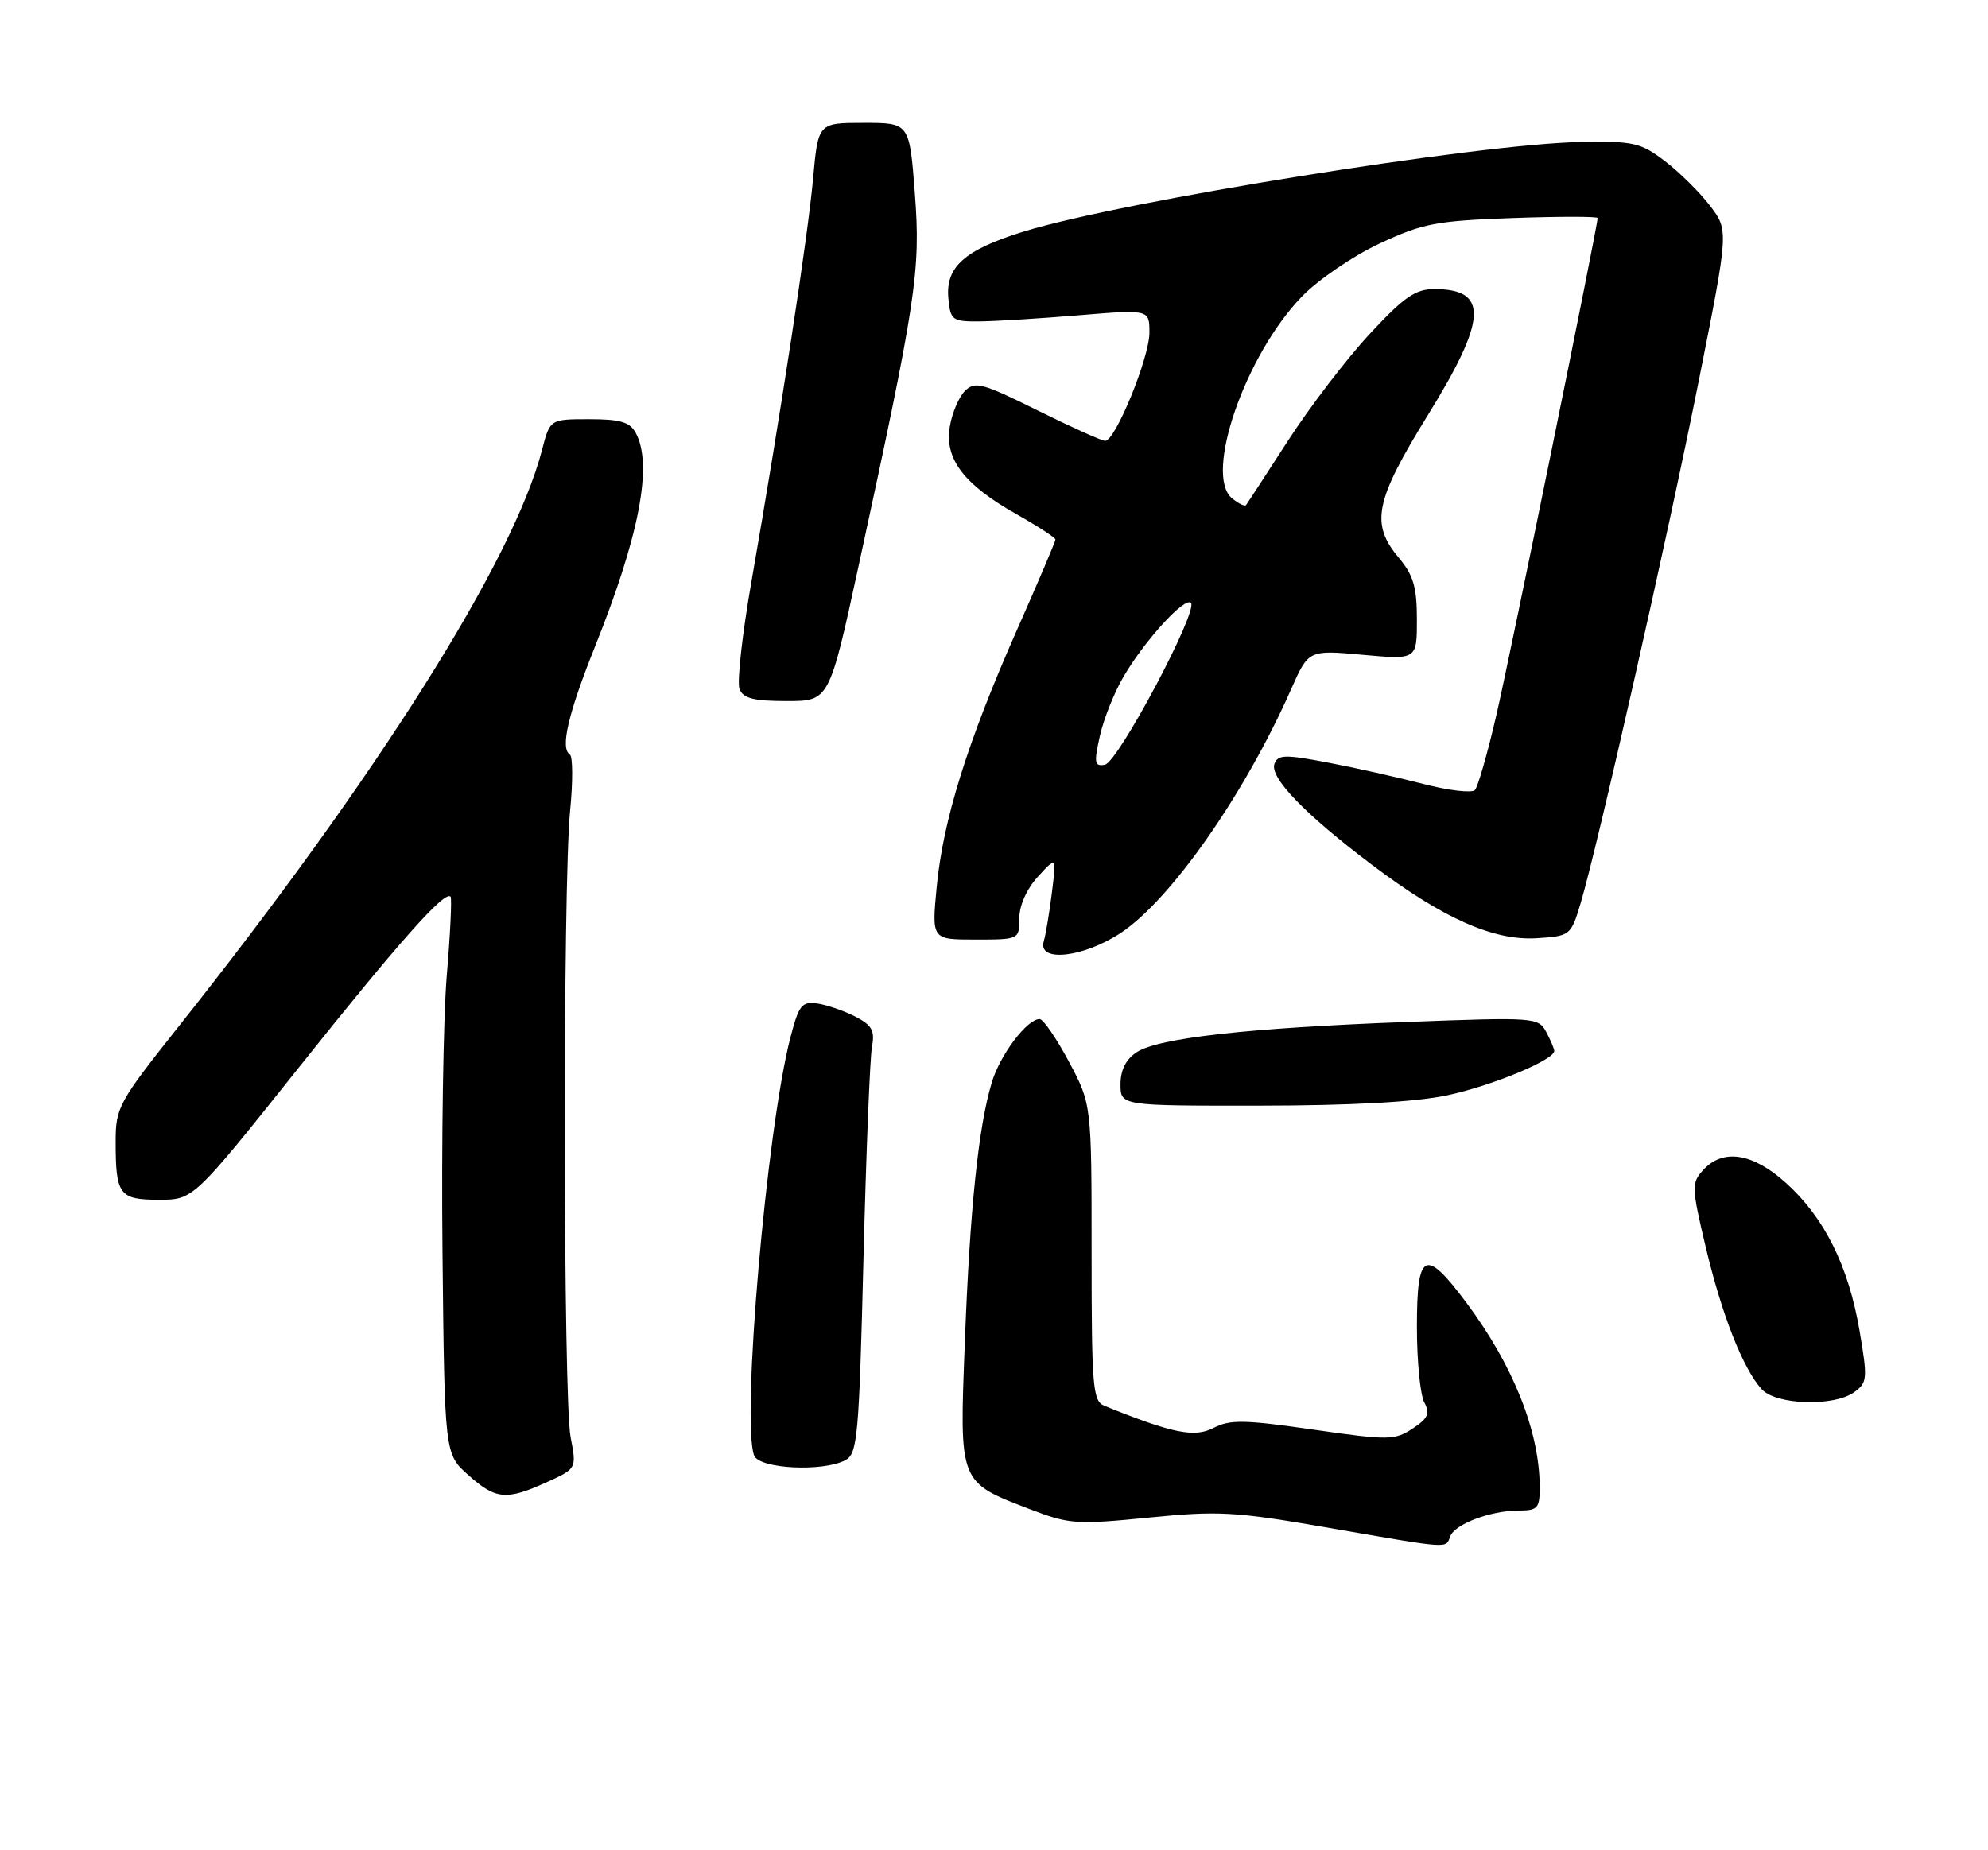 <?xml version="1.0" encoding="UTF-8" standalone="no"?>
<!DOCTYPE svg PUBLIC "-//W3C//DTD SVG 1.1//EN" "http://www.w3.org/Graphics/SVG/1.1/DTD/svg11.dtd" >
<svg xmlns="http://www.w3.org/2000/svg" xmlns:xlink="http://www.w3.org/1999/xlink" version="1.1" viewBox="0 0 275 256">
 <g >
 <path fill="currentColor"
d=" M 200.61 212.57 C 201.27 210.85 206.21 209.00 210.15 209.00 C 212.70 209.00 213.00 208.66 212.99 205.75 C 212.96 198.05 209.34 188.95 202.85 180.25 C 197.13 172.59 196.00 173.13 196.00 183.57 C 196.00 188.28 196.46 192.99 197.02 194.03 C 197.85 195.58 197.55 196.25 195.39 197.67 C 192.90 199.30 192.07 199.30 181.63 197.80 C 172.11 196.43 170.14 196.39 167.85 197.58 C 165.21 198.94 162.21 198.33 152.75 194.50 C 151.16 193.85 151.00 191.87 151.00 173.28 C 151.00 152.78 151.00 152.78 147.86 146.89 C 146.13 143.65 144.31 141.00 143.81 141.00 C 142.07 141.00 138.33 145.95 137.19 149.78 C 135.34 155.93 134.17 167.24 133.47 185.62 C 132.71 205.41 132.56 205.02 142.70 208.90 C 147.88 210.89 149.01 210.96 158.88 209.98 C 168.51 209.02 170.81 209.14 183.50 211.34 C 200.88 214.35 199.95 214.28 200.61 212.57 Z  M 75.63 205.08 C 79.77 203.20 79.77 203.20 78.93 198.85 C 77.90 193.52 77.84 122.33 78.86 112.18 C 79.26 108.16 79.24 104.65 78.82 104.39 C 77.47 103.55 78.59 98.75 82.29 89.50 C 88.44 74.15 90.32 64.34 87.96 59.93 C 87.14 58.39 85.84 58.00 81.50 58.00 C 76.08 58.00 76.08 58.00 74.98 62.25 C 71.02 77.56 52.23 107.37 24.52 142.27 C 16.44 152.45 16.00 153.26 16.00 157.92 C 16.00 165.33 16.49 166.00 21.99 166.00 C 26.76 166.00 26.76 166.00 41.30 147.75 C 55.18 130.33 61.56 123.14 62.33 124.07 C 62.52 124.31 62.29 129.22 61.80 135.00 C 61.32 140.78 61.05 158.03 61.21 173.33 C 61.50 201.17 61.50 201.17 64.77 204.08 C 68.57 207.49 70.04 207.62 75.63 205.08 Z  M 116.95 202.03 C 118.62 201.14 118.83 198.75 119.44 174.28 C 119.81 159.55 120.34 146.29 120.62 144.81 C 121.04 142.61 120.62 141.85 118.32 140.66 C 116.77 139.86 114.41 139.05 113.08 138.85 C 110.92 138.54 110.51 139.05 109.35 143.50 C 106.05 156.13 102.53 196.72 104.32 201.39 C 105.03 203.24 113.85 203.68 116.95 202.03 Z  M 256.53 192.60 C 258.31 191.30 258.36 190.73 257.22 184.06 C 255.69 175.15 252.36 168.46 247.07 163.69 C 242.46 159.52 238.33 158.87 235.59 161.90 C 233.97 163.69 233.99 164.26 235.95 172.53 C 238.18 181.94 241.10 189.35 243.69 192.21 C 245.68 194.41 253.72 194.66 256.53 192.60 Z  M 200.14 151.56 C 206.33 150.25 215.00 146.66 215.00 145.41 C 215.00 145.11 214.50 143.93 213.89 142.79 C 212.81 140.77 212.33 140.73 194.64 141.40 C 172.70 142.22 160.27 143.61 157.25 145.58 C 155.75 146.56 155.00 148.04 155.00 150.02 C 155.00 153.00 155.00 153.00 174.25 152.98 C 186.93 152.97 195.77 152.48 200.14 151.56 Z  M 155.08 129.05 C 162.02 124.42 172.19 109.86 178.59 95.38 C 181.01 89.92 181.01 89.92 188.51 90.60 C 196.00 91.28 196.00 91.28 196.00 85.71 C 196.00 81.24 195.51 79.57 193.50 77.18 C 189.54 72.47 190.18 69.31 197.50 57.46 C 205.73 44.15 205.95 40.00 198.41 40.00 C 195.78 40.00 194.20 41.10 189.43 46.25 C 186.24 49.69 181.17 56.33 178.15 61.00 C 175.13 65.67 172.53 69.68 172.36 69.89 C 172.19 70.11 171.32 69.68 170.42 68.94 C 166.51 65.69 172.27 49.09 180.10 41.02 C 182.34 38.70 187.17 35.41 190.83 33.70 C 196.81 30.90 198.64 30.55 209.23 30.17 C 215.71 29.94 221.00 29.94 221.00 30.17 C 221.00 31.31 208.90 90.72 206.98 99.00 C 205.77 104.22 204.44 108.87 204.03 109.31 C 203.61 109.76 200.40 109.38 196.89 108.47 C 193.37 107.56 187.43 106.22 183.68 105.51 C 177.79 104.38 176.78 104.40 176.30 105.67 C 175.58 107.55 180.47 112.63 189.75 119.63 C 199.57 127.06 206.63 130.20 212.61 129.81 C 217.21 129.51 217.31 129.43 218.64 125.00 C 220.99 117.12 230.69 74.25 234.99 52.69 C 239.14 31.87 239.14 31.87 236.54 28.46 C 235.11 26.59 232.30 23.81 230.29 22.28 C 226.94 19.73 225.97 19.51 218.57 19.65 C 204.43 19.92 155.21 27.84 141.66 32.02 C 133.41 34.57 130.77 36.92 131.19 41.31 C 131.48 44.32 131.73 44.50 135.50 44.47 C 137.70 44.45 143.89 44.07 149.25 43.62 C 159.00 42.81 159.00 42.81 159.00 46.03 C 159.00 49.48 154.29 61.00 152.88 61.00 C 152.41 61.00 148.20 59.10 143.52 56.78 C 135.86 52.98 134.86 52.71 133.47 54.10 C 132.63 54.95 131.68 57.18 131.38 59.07 C 130.65 63.52 133.36 67.06 140.62 71.15 C 143.58 72.82 146.00 74.40 146.00 74.65 C 146.00 74.91 143.58 80.60 140.61 87.31 C 133.81 102.71 130.44 113.52 129.57 122.75 C 128.88 130.00 128.88 130.00 134.94 130.00 C 140.98 130.00 141.00 129.99 141.00 127.06 C 141.00 125.29 142.03 122.99 143.56 121.31 C 146.13 118.50 146.13 118.50 145.51 123.50 C 145.17 126.25 144.66 129.29 144.38 130.25 C 143.51 133.21 149.92 132.49 155.08 129.05 Z  M 118.78 78.25 C 126.76 41.47 127.37 37.47 126.55 26.75 C 125.81 17.00 125.81 17.00 119.49 17.00 C 113.17 17.00 113.17 17.00 112.47 24.75 C 111.75 32.70 107.98 57.35 103.93 80.57 C 102.67 87.76 101.94 94.39 102.29 95.32 C 102.80 96.63 104.23 97.00 108.82 97.00 C 114.71 97.00 114.71 97.00 118.78 78.25 Z  M 152.15 101.81 C 152.68 99.44 154.18 95.70 155.49 93.50 C 158.47 88.47 163.89 82.56 164.74 83.41 C 165.81 84.48 154.66 105.47 152.84 105.81 C 151.39 106.07 151.31 105.58 152.15 101.81 Z "/>
</g>
</svg>